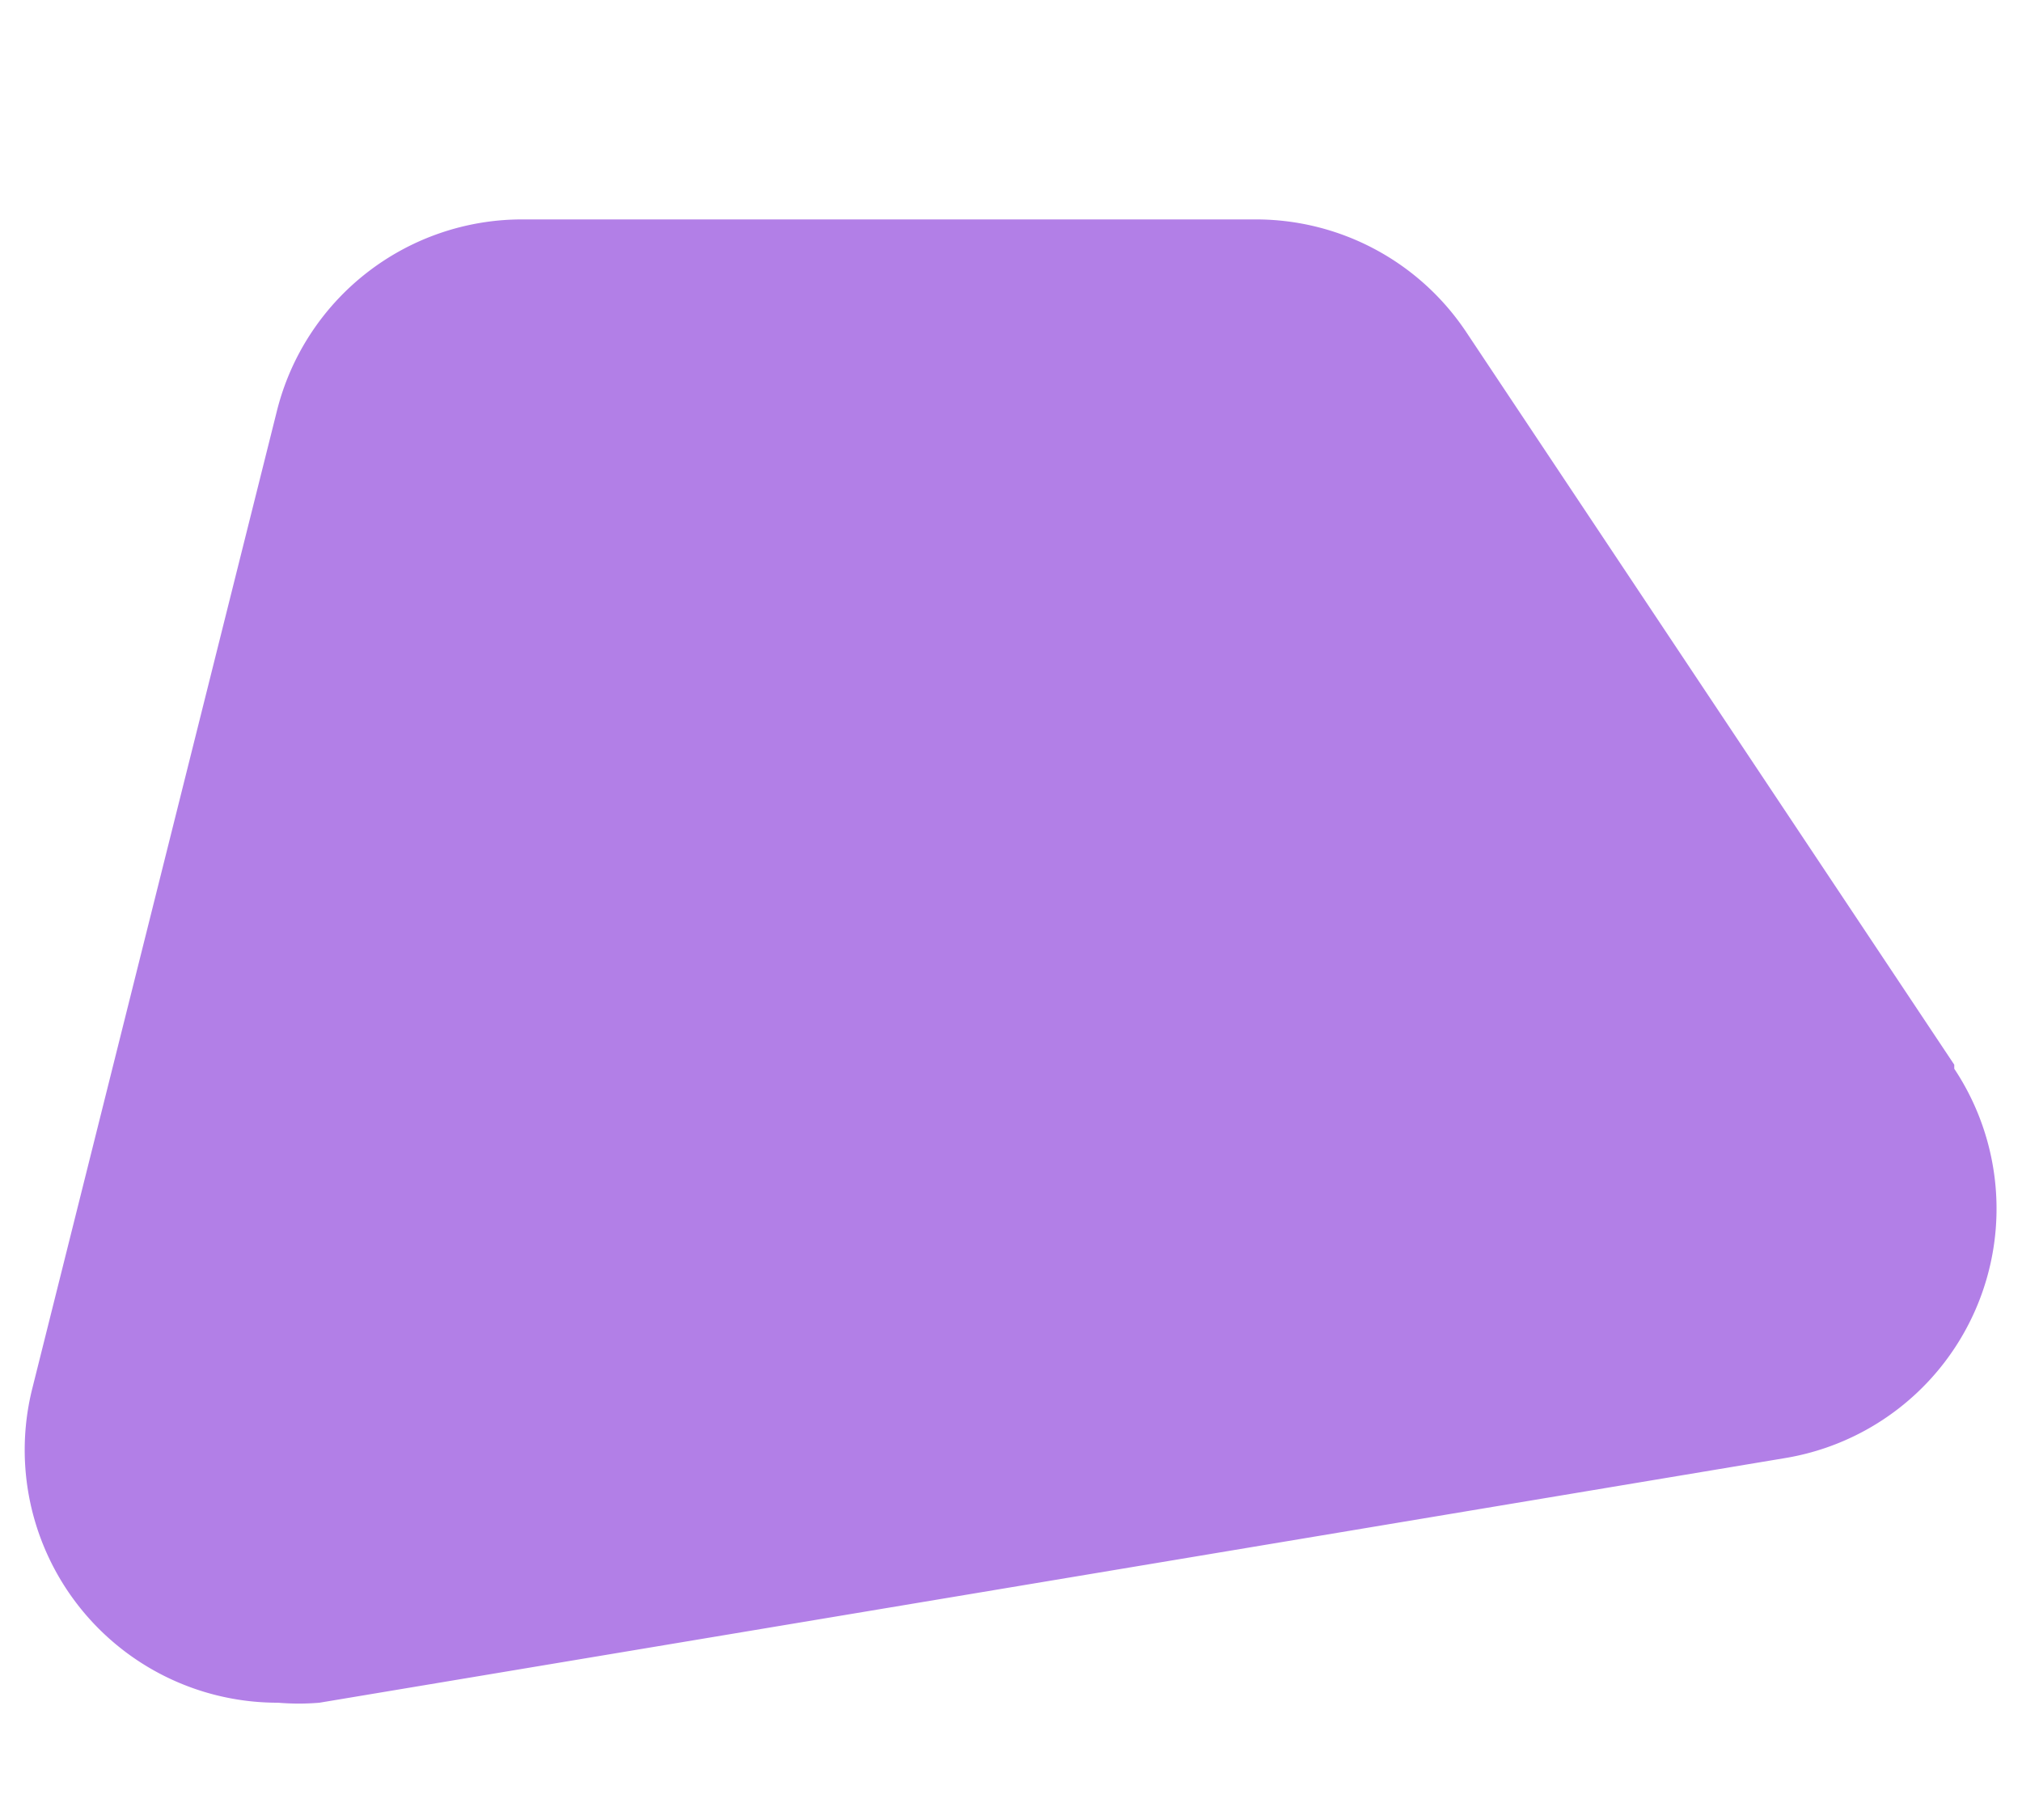 <svg xmlns="http://www.w3.org/2000/svg" viewBox="0 0 20 18"><defs><style>.a{fill:#b27fe7;}</style></defs><title>smallShapes</title><path class="a" d="M19.33,10.53,14.5,3.28a2.5,2.5,0,0,0-2.08-1.11H5.17A2.5,2.5,0,0,0,2.74,4.06L.32,13.73a2.5,2.5,0,0,0,2.43,3.11,2.43,2.43,0,0,0,.41,0l14.5-2.42a2.5,2.5,0,0,0,1.67-3.85Z"/></svg>